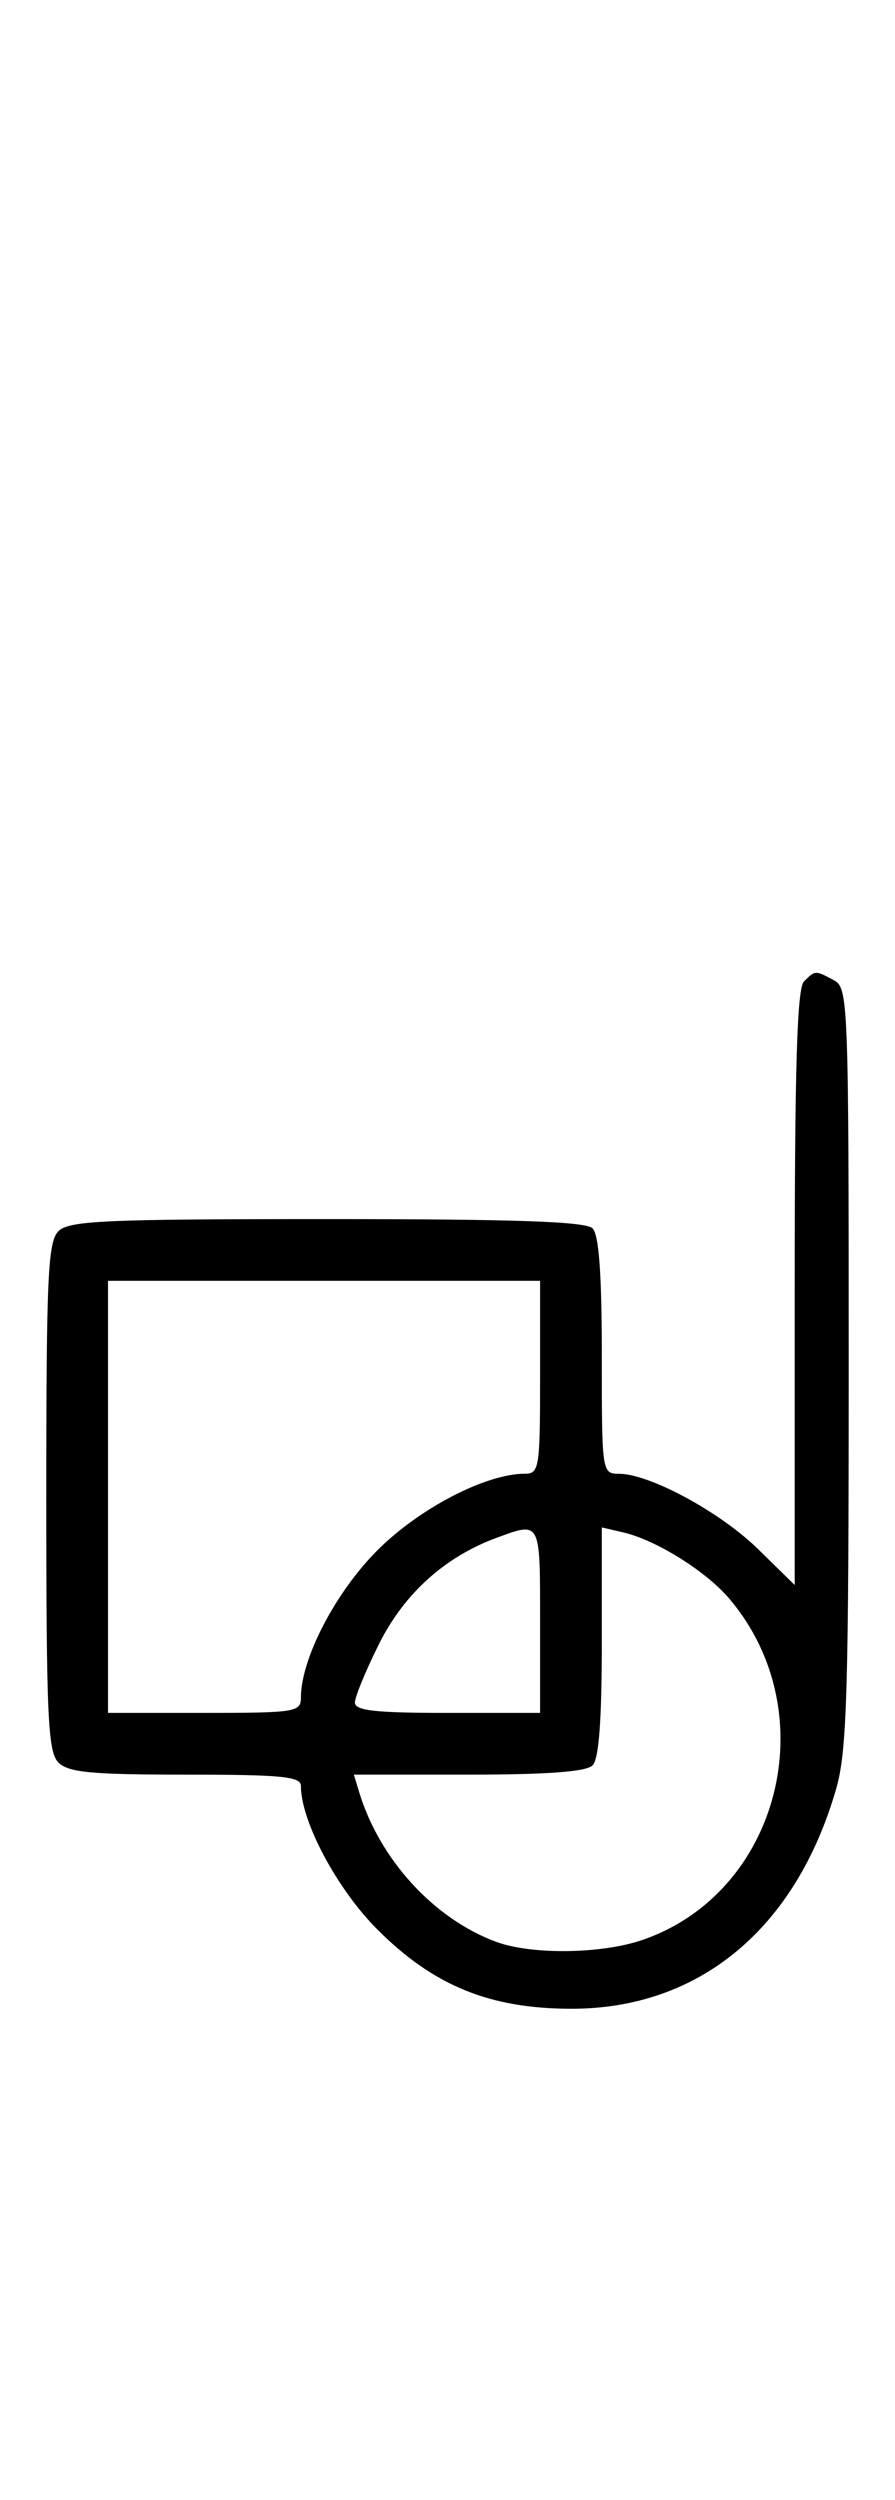 <svg xmlns="http://www.w3.org/2000/svg" width="116" height="324" viewBox="0 0 116 324" version="1.1">
	<path d="M 104.200 127.200 C 103.308 128.092, 103 138.292, 103 166.912 L 103 205.425 98.250 200.769 C 93.364 195.979, 84.230 191.027, 80.250 191.010 C 78.015 191, 78 190.897, 78 175.700 C 78 165.133, 77.629 160.029, 76.800 159.200 C 75.915 158.315, 66.883 158, 42.371 158 C 13.497 158, 8.937 158.206, 7.571 159.571 C 6.207 160.936, 6 165.463, 6 194 C 6 222.537, 6.207 227.064, 7.571 228.429 C 8.860 229.717, 11.833 230, 24.071 230 C 36.504 230, 39 230.244, 39 231.462 C 39 236.056, 43.681 244.841, 48.920 250.080 C 56.200 257.360, 63.454 260.326, 74.020 260.345 C 90.613 260.373, 103.154 249.969, 108.372 231.846 C 109.777 226.967, 110 219.473, 110 177.131 C 110 129.650, 109.938 128.037, 108.066 127.035 C 105.655 125.745, 105.655 125.745, 104.200 127.200 M 14 194 L 14 222 26.500 222 C 38.254 222, 39 221.883, 39 220.038 C 39 214.977, 43.462 206.378, 48.920 200.920 C 54.378 195.462, 62.977 191, 68.038 191 C 69.883 191, 70 190.254, 70 178.500 L 70 166 42 166 L 14 166 14 194 M 64.316 199.326 C 57.660 201.780, 52.380 206.551, 49.136 213.043 C 47.411 216.495, 46 219.923, 46 220.660 C 46 221.706, 48.636 222, 58 222 L 70 222 70 210 C 70 197.008, 70.099 197.194, 64.316 199.326 M 78 212.781 C 78 222.974, 77.625 227.975, 76.800 228.800 C 75.974 229.626, 70.963 230, 60.733 230 L 45.865 230 46.546 232.250 C 49.188 240.986, 56.244 248.698, 64.316 251.674 C 68.890 253.360, 77.905 253.252, 83.205 251.446 C 101.037 245.370, 107.035 221.998, 94.553 207.230 C 91.520 203.642, 85.049 199.595, 80.750 198.599 L 78 197.962 78 212.781 " stroke="none" fill="black" fill-rule="evenodd"/>
</svg>